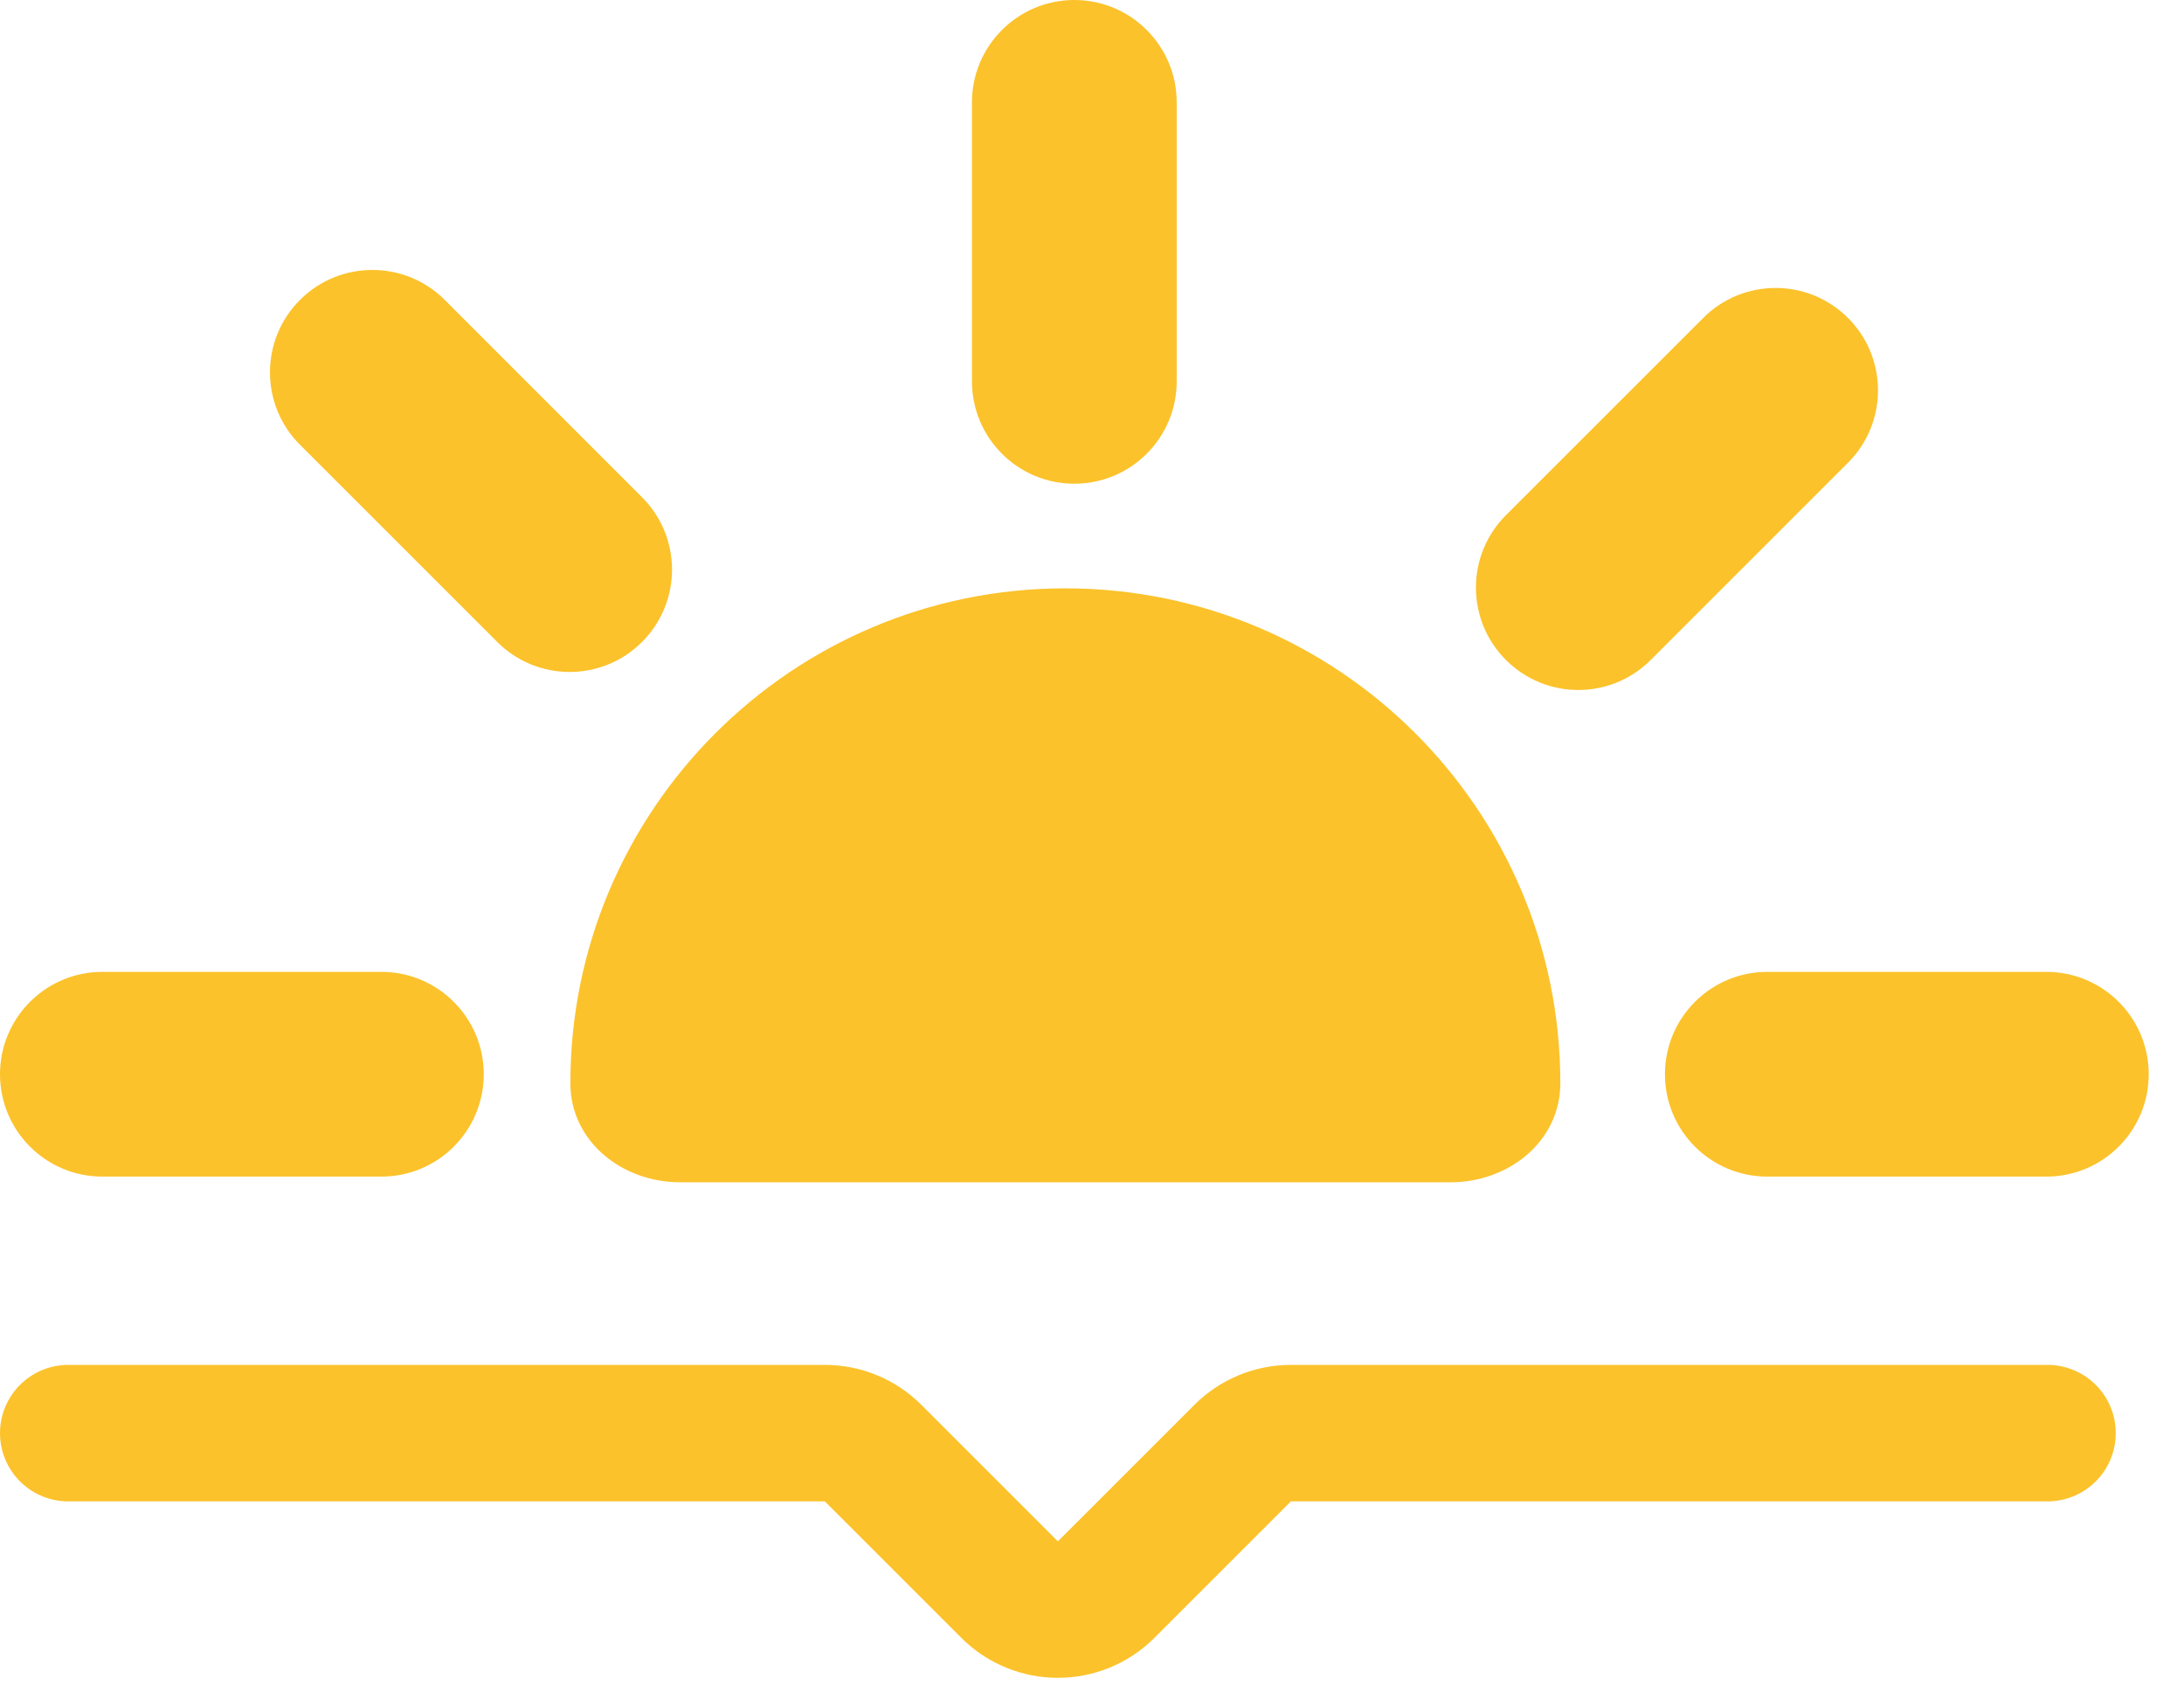 <svg width="32" height="25" viewBox="0 0 32 25" fill="none" xmlns="http://www.w3.org/2000/svg">
<path fill-rule="evenodd" clip-rule="evenodd" d="M15.741 7.088C14.913 7.088 14.241 6.416 14.241 5.588V1.5C14.241 0.672 14.913 2.4204e-06 15.741 2.38419e-06C16.57 2.34797e-06 17.241 0.672 17.241 1.5V5.588C17.241 6.416 16.57 7.088 15.741 7.088ZM4.395 4.395C4.981 3.809 5.931 3.809 6.517 4.395L9.407 7.286C9.993 7.872 9.993 8.821 9.407 9.407C8.821 9.993 7.872 9.993 7.286 9.407L4.395 6.517C3.809 5.931 3.809 4.981 4.395 4.395ZM1.5 14.241C0.672 14.241 0 14.913 0 15.741C0 16.57 0.672 17.241 1.5 17.241H5.588C6.416 17.241 7.088 16.57 7.088 15.741C7.088 14.913 6.416 14.241 5.588 14.241H1.5ZM25.895 14.241C25.066 14.241 24.395 14.913 24.395 15.741C24.395 16.57 25.066 17.241 25.895 17.241H29.983C30.811 17.241 31.483 16.57 31.483 15.741C31.483 14.913 30.811 14.241 29.983 14.241H25.895ZM24.956 4.659C25.541 4.073 26.491 4.073 27.077 4.659C27.663 5.245 27.663 6.195 27.077 6.78L24.186 9.671C23.601 10.257 22.651 10.257 22.065 9.671C21.479 9.085 21.479 8.135 22.065 7.549L24.956 4.659ZM22.862 15.873C22.862 16.723 22.106 17.324 21.257 17.324H9.962C9.113 17.324 8.357 16.723 8.357 15.873C8.357 11.868 11.604 8.621 15.609 8.621C19.615 8.621 22.862 11.868 22.862 15.873Z" fill="#FBC22B"/>
<path d="M1 21L12.086 21C12.351 21 12.605 21.105 12.793 21.293L14.793 23.293C15.183 23.683 15.817 23.683 16.207 23.293L18.207 21.293C18.395 21.105 18.649 21 18.914 21L30 21" stroke="#FBC22B" stroke-width="2" stroke-linecap="round"/>
</svg>
